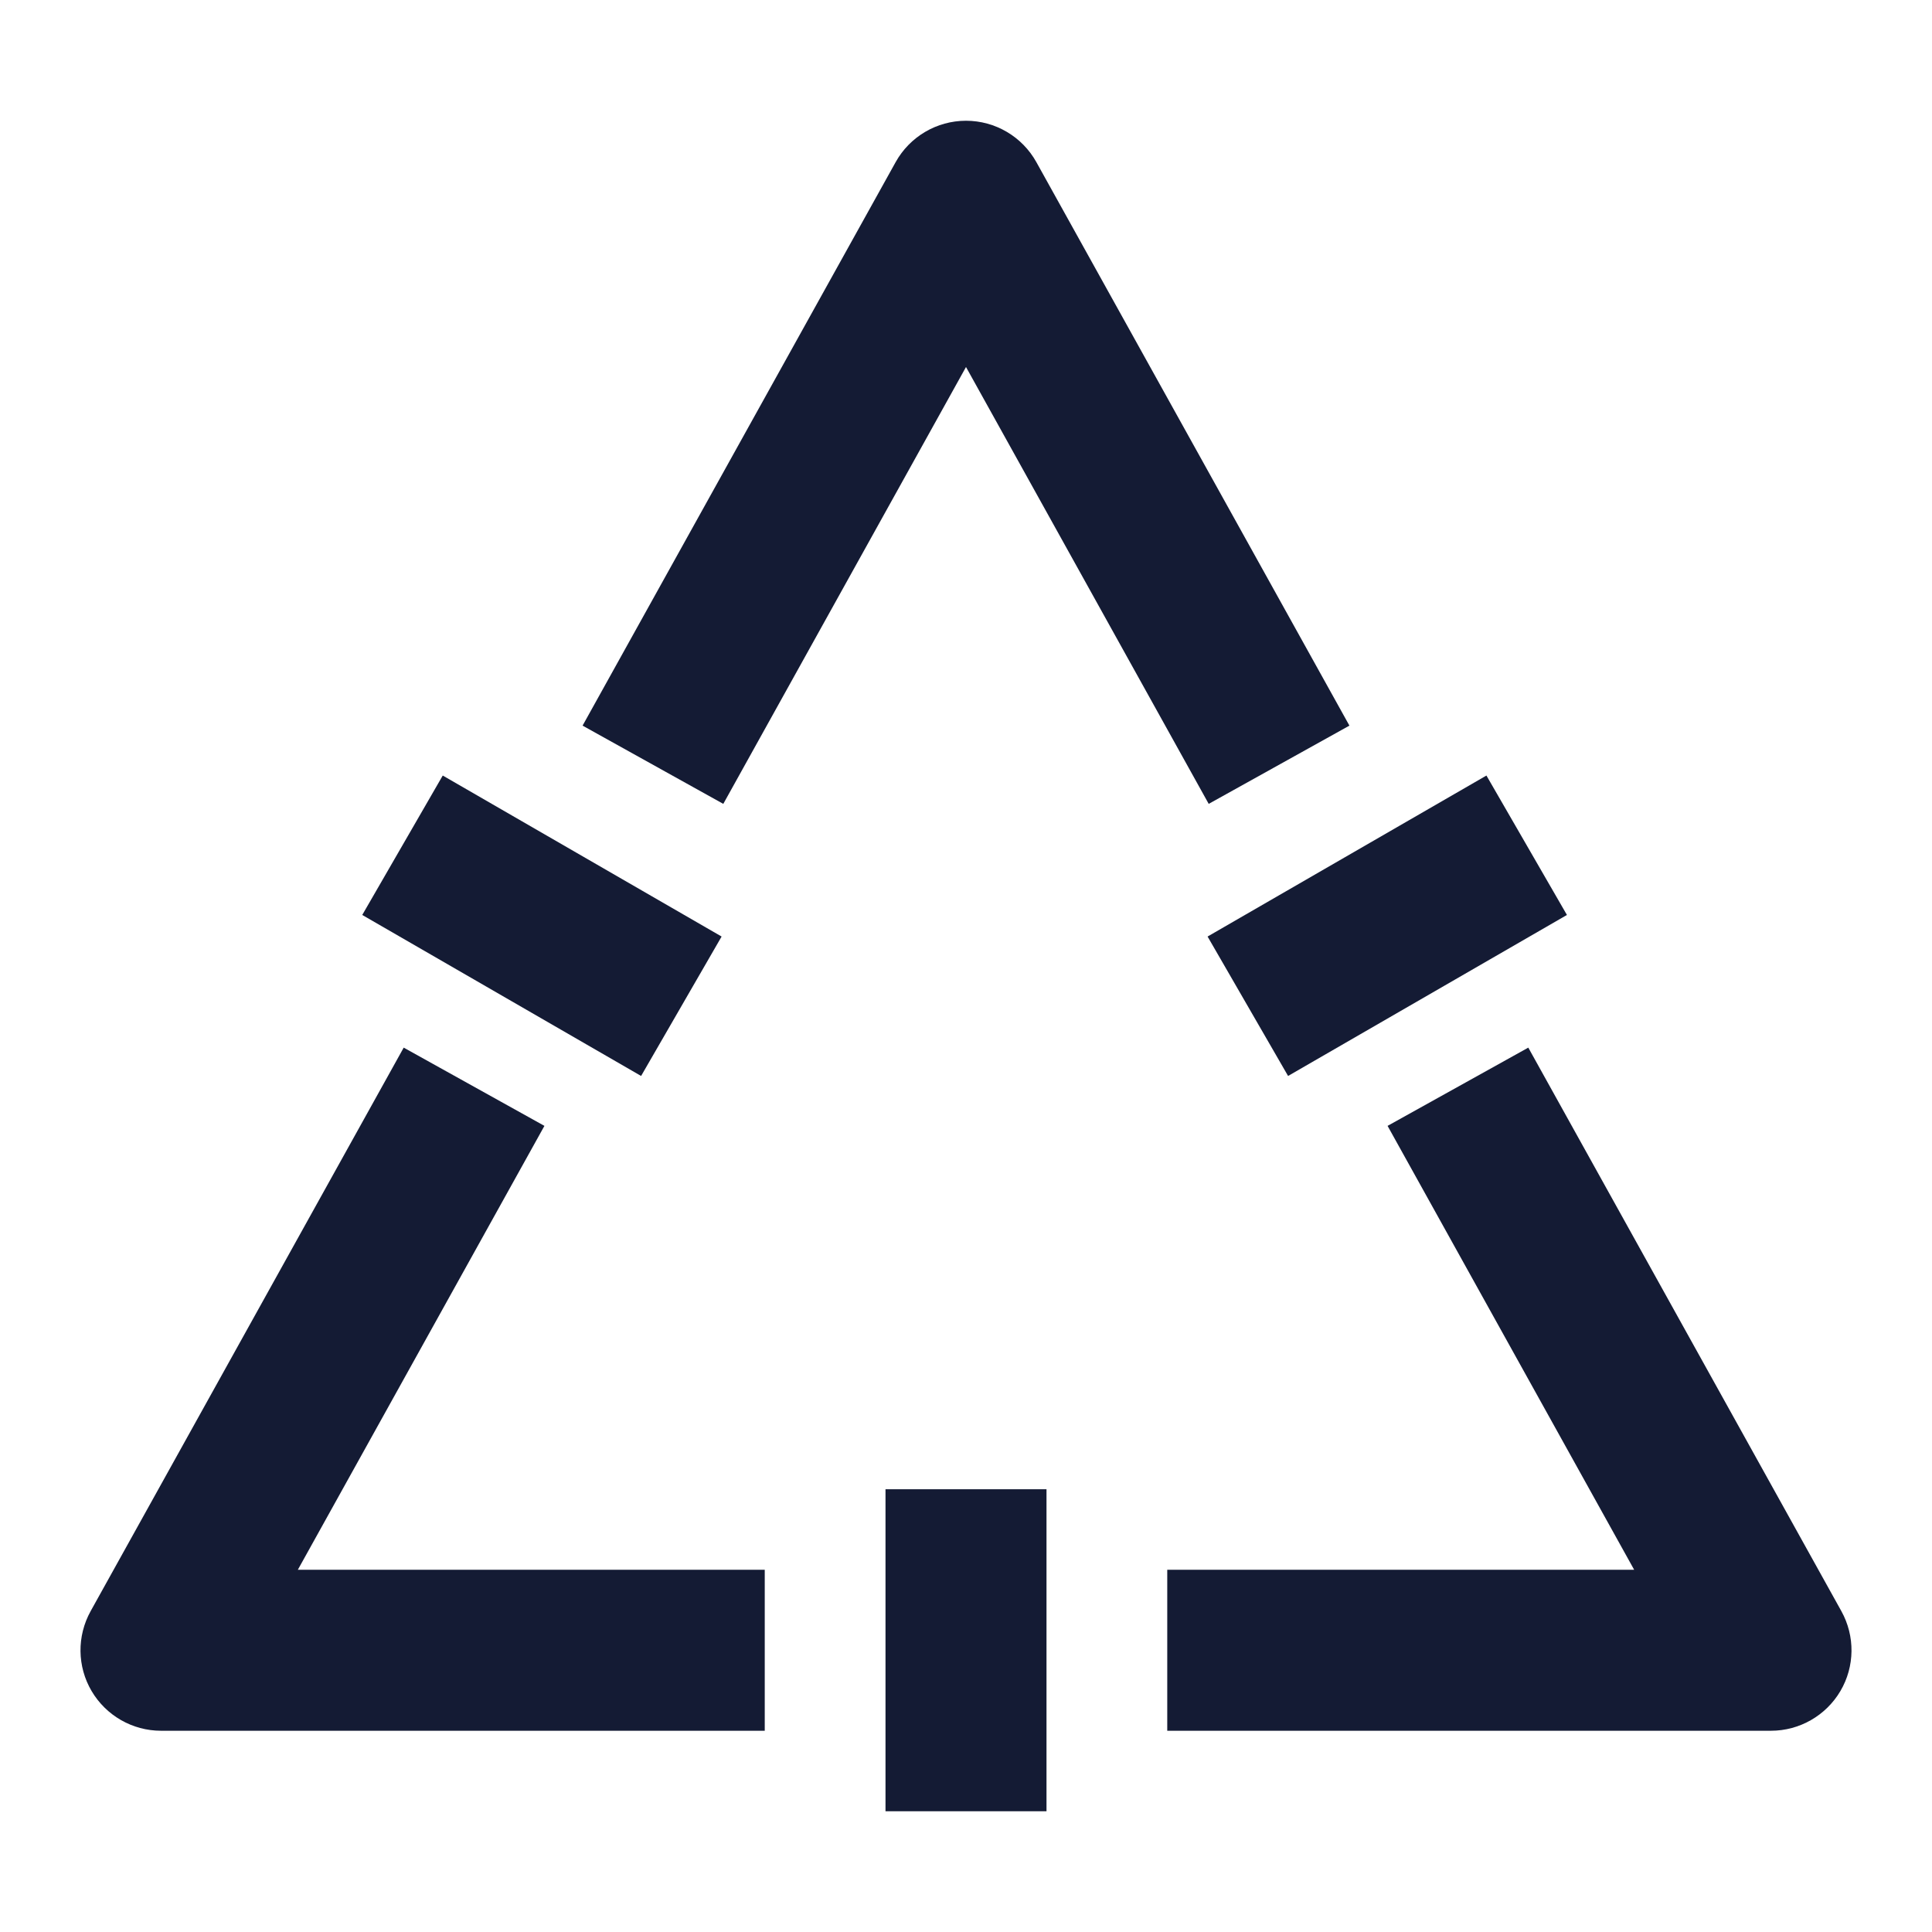 <svg width="24" height="24" viewBox="0 0 24 24" fill="none" xmlns="http://www.w3.org/2000/svg">
<path fill-rule="evenodd" clip-rule="evenodd" d="M12 1.5C12.363 1.5 12.698 1.697 12.874 2.014L16.763 9.014L15.015 9.986L12 4.559L8.985 9.986L7.237 9.014L11.126 2.014C11.302 1.697 11.637 1.5 12 1.5ZM3.7 19.5L6.763 13.986L5.015 13.014L1.126 20.014C0.954 20.324 0.958 20.702 1.138 21.007C1.318 21.312 1.646 21.5 2 21.5H9.5V19.5H3.7ZM20.3 19.5L17.237 13.986L18.985 13.014L22.874 20.014C23.046 20.324 23.042 20.702 22.862 21.007C22.682 21.312 22.354 21.5 22 21.5H14.5V19.5H20.3Z" fill="#141B34"/>
<path fill-rule="evenodd" clip-rule="evenodd" d="M11 22.5V18.5H13V22.5H11Z" fill="#141B34"/>
<path fill-rule="evenodd" clip-rule="evenodd" d="M15.001 11.634L18.465 9.634L19.465 11.366L16.001 13.366L15.001 11.634Z" fill="#141B34"/>
<path fill-rule="evenodd" clip-rule="evenodd" d="M7.964 13.366L4.5 11.366L5.5 9.634L8.964 11.634L7.964 13.366Z" fill="#141B34"/>
</svg>

